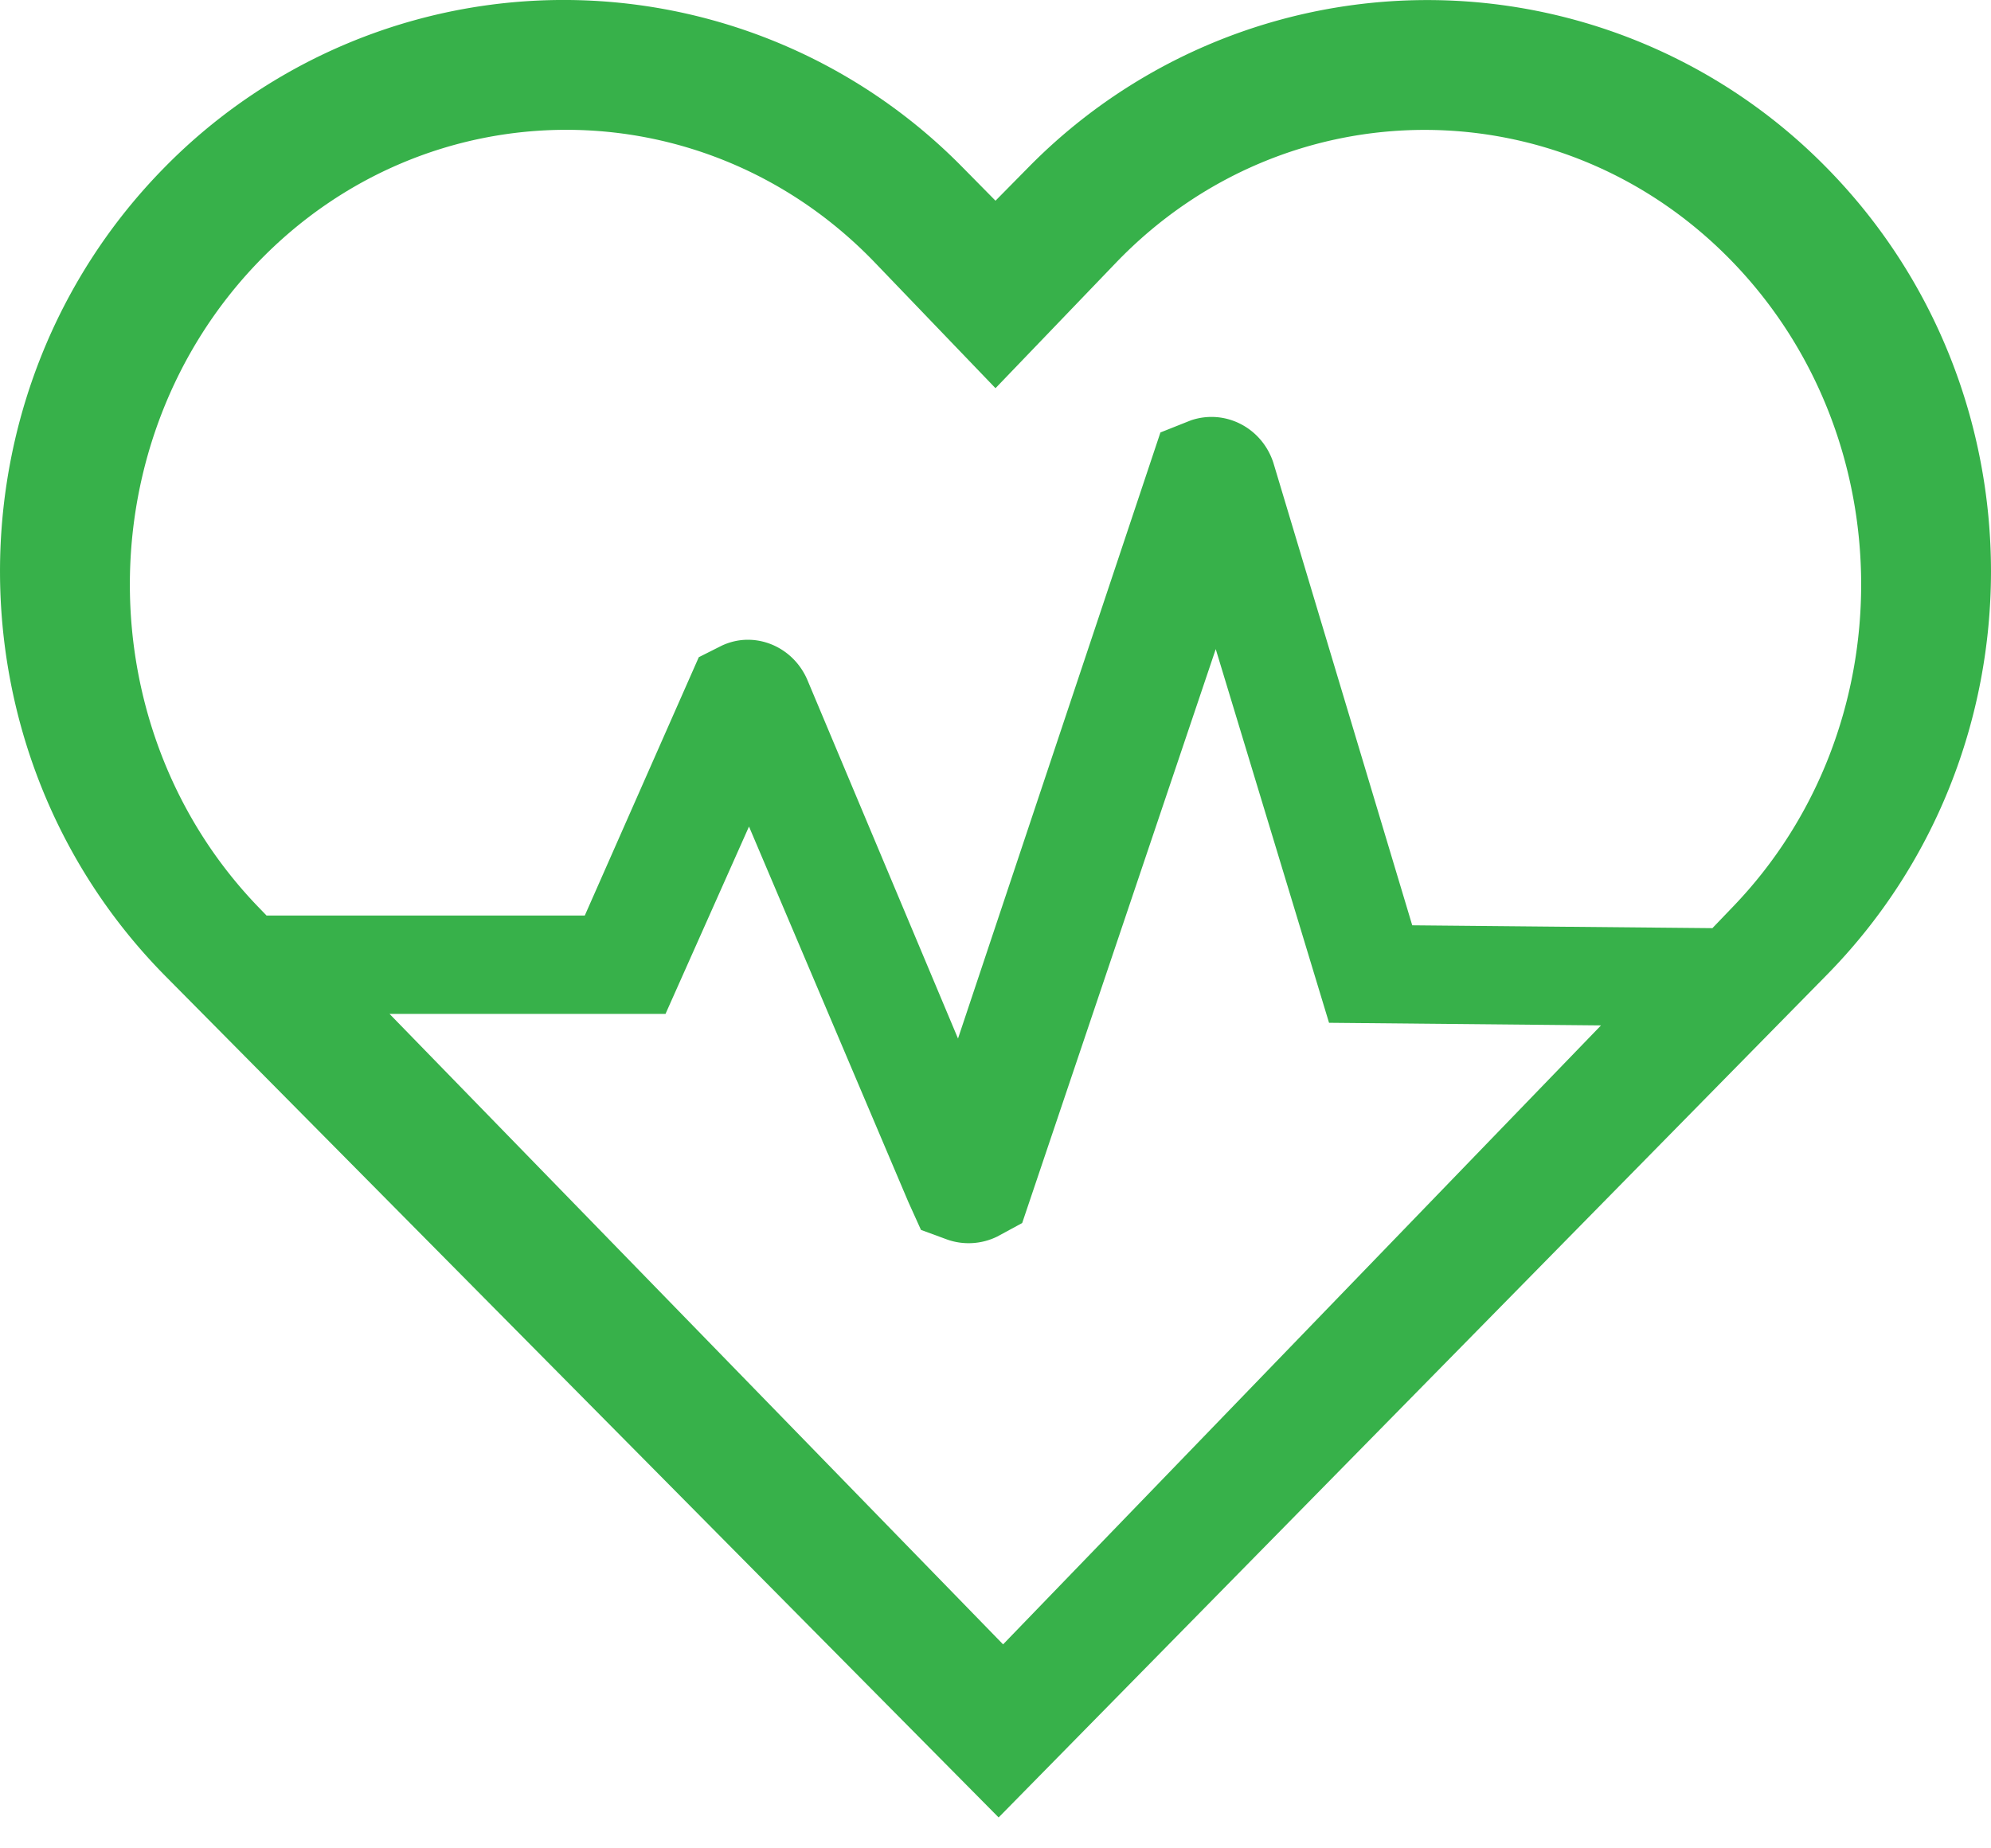 <?xml version="1.0" encoding="UTF-8"?><svg xmlns="http://www.w3.org/2000/svg" width="42" height="39" viewBox="0 0 42 39"><g><g><path fill="#37b14a" d="M21.066 38.348L3.479 20.585C-1.159 15.881-1.159 8.23 3.477 3.526a11.796 11.796 0 0 1 16.824 0l.699.709.697-.707a11.797 11.797 0 0 1 16.825 0c4.637 4.702 4.637 12.354 0 17.057zM8.217 21.393L21.16 34.696l12.613-13.06-5.737-.055-2.39-7.885-4.083 12.11-.526.285c-.33.163-.718.186-1.065.06l-.544-.2-.265-.586L15.8 17.44l-1.761 3.953zm8.81-7.057l3.182 7.577 4.27-12.788.646-.257c.726-.243 1.498.16 1.737.898l2.929 9.758 6.332.06.443-.462c3.593-3.744 3.593-9.833.002-13.575-3.592-3.741-9.437-3.742-13.03 0L21 8.191l-2.54-2.646c-3.592-3.741-9.436-3.741-13.028 0-3.59 3.743-3.59 9.832 0 13.575l.191.198h6.713l2.405-5.451.481-.242c.18-.085.368-.126.555-.126.517 0 1.019.31 1.25.837z"/></g></g></svg>